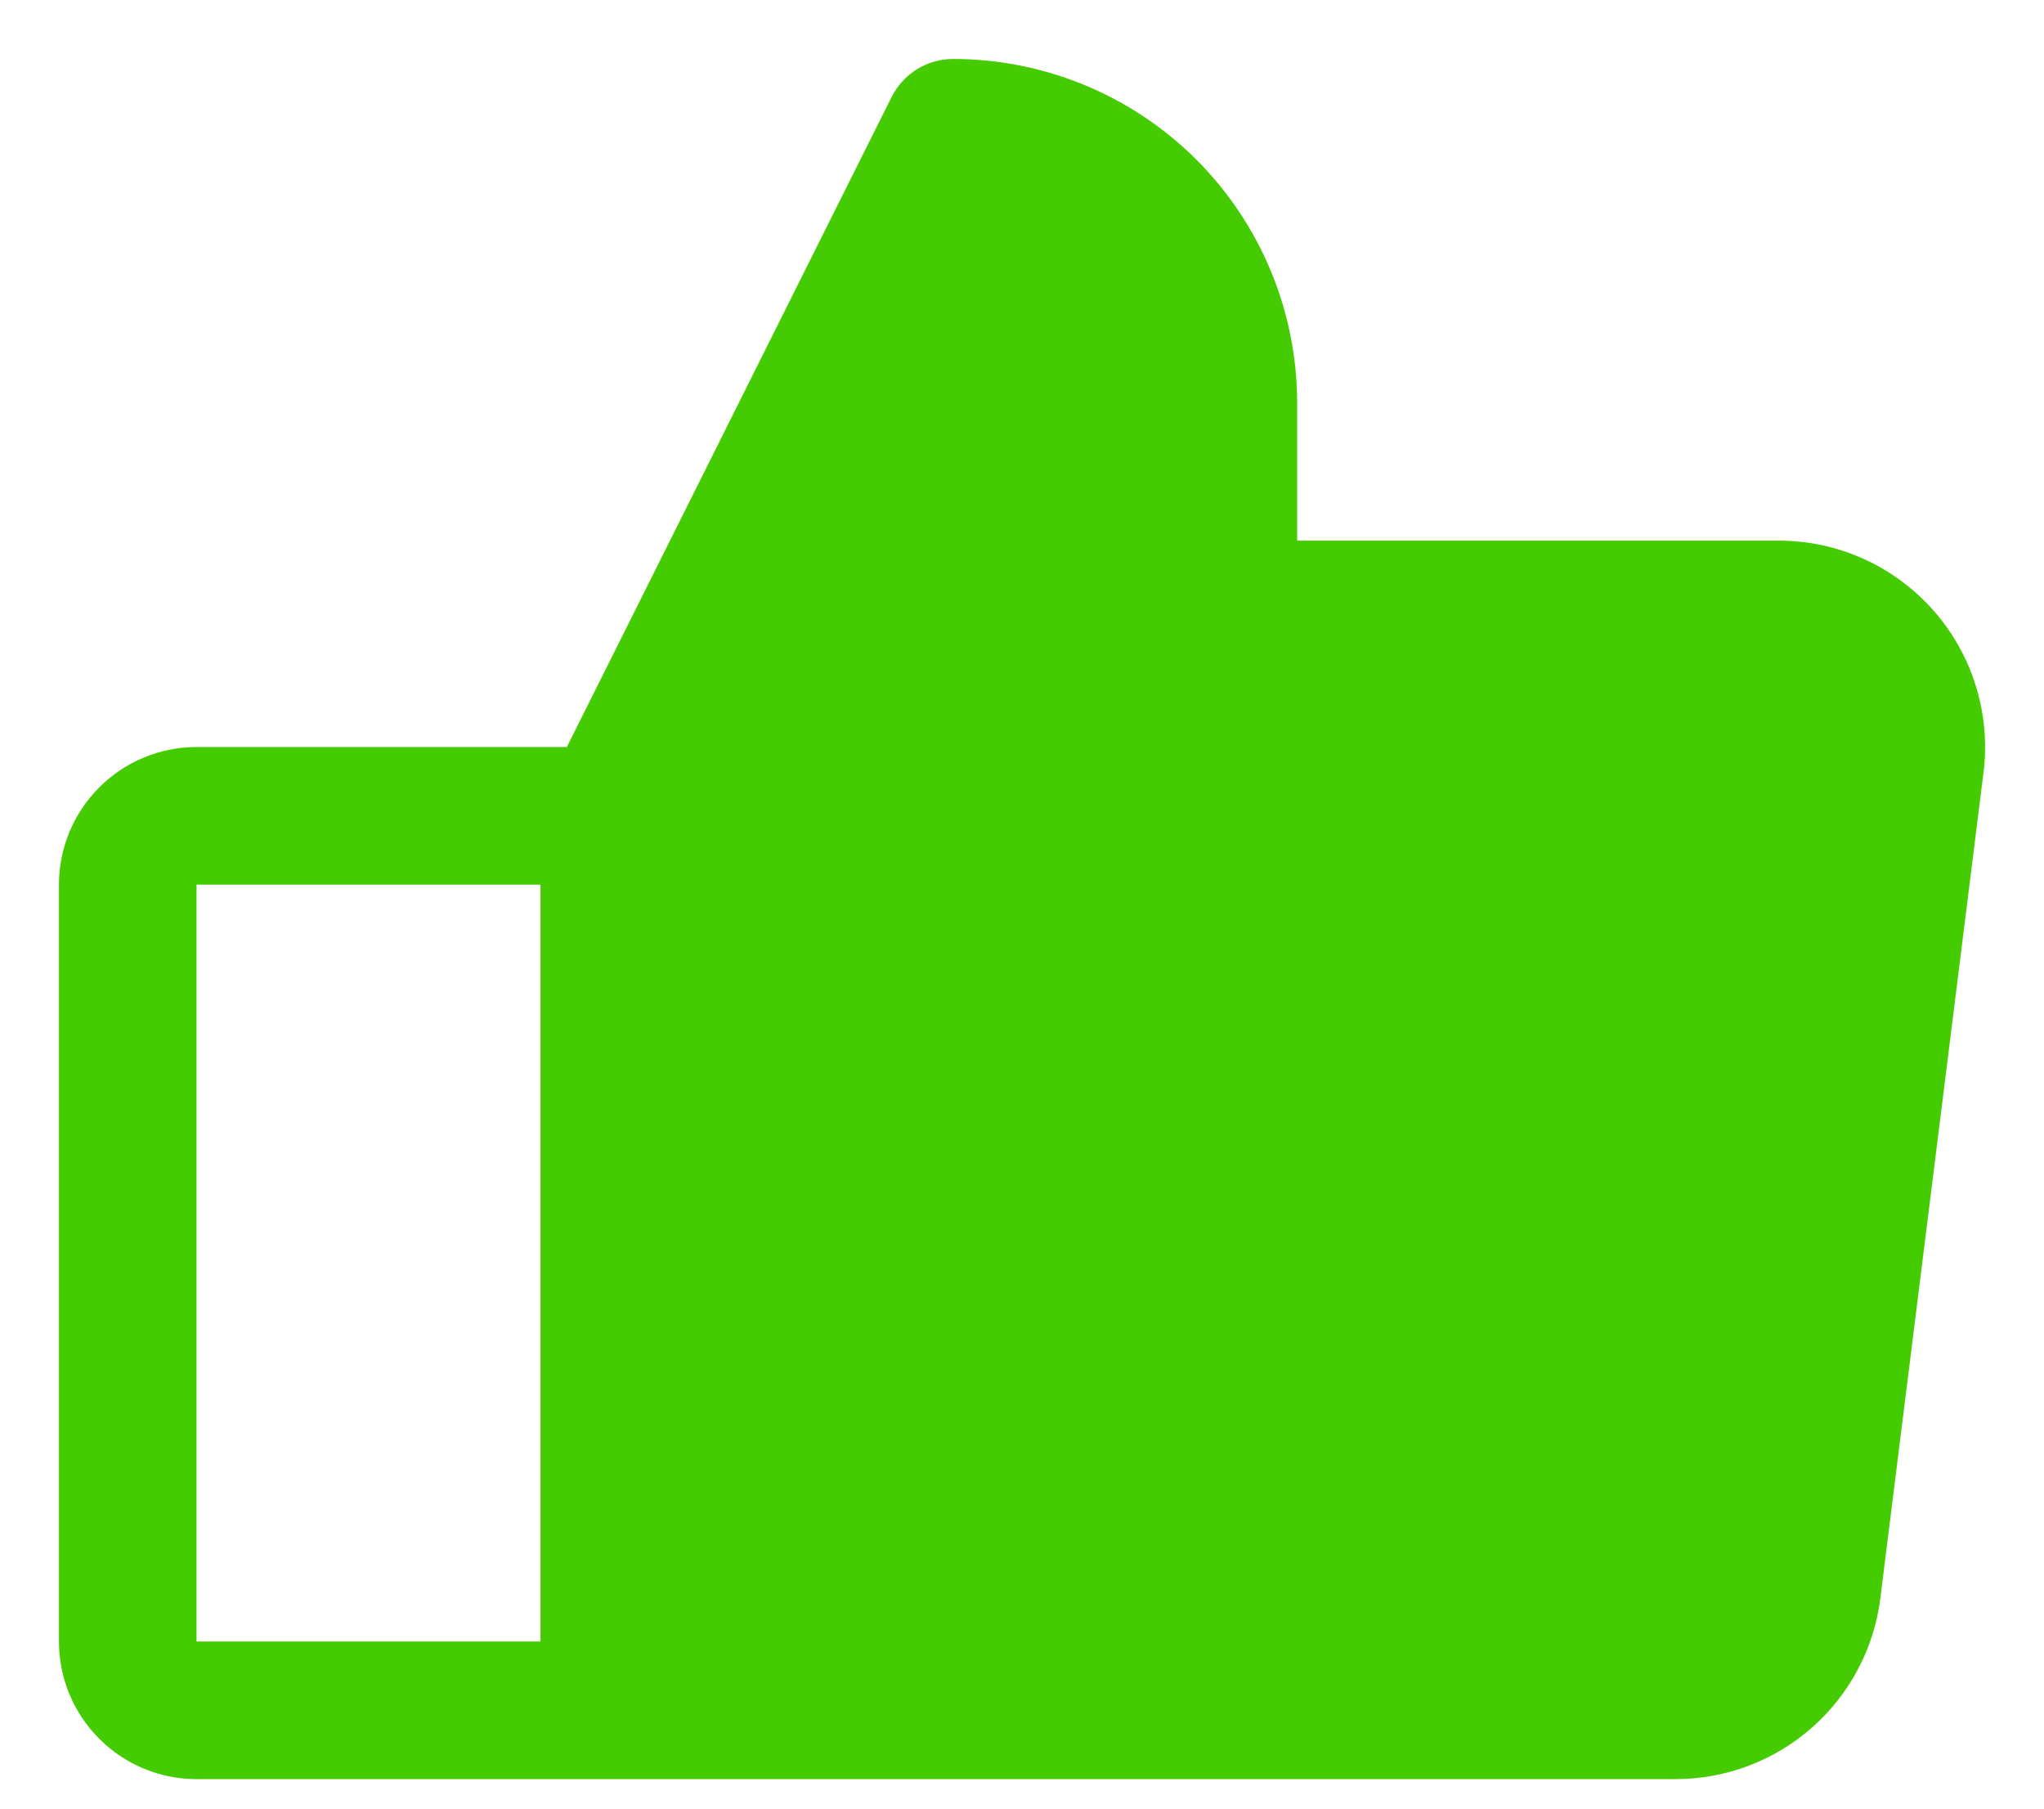 <svg width="26" height="23" viewBox="0 0 26 23" fill="none" xmlns="http://www.w3.org/2000/svg">
<path d="M24.594 7.763C24.347 7.484 24.044 7.26 23.705 7.107C23.366 6.954 22.997 6.875 22.625 6.875H16.5V5.125C16.5 3.965 16.039 2.852 15.219 2.031C14.398 1.211 13.285 0.75 12.125 0.75C11.962 0.75 11.803 0.795 11.665 0.88C11.526 0.966 11.415 1.088 11.342 1.233L7.21 9.5H2.5C2.036 9.5 1.591 9.684 1.263 10.013C0.934 10.341 0.75 10.786 0.75 11.25V20.875C0.75 21.339 0.934 21.784 1.263 22.112C1.591 22.441 2.036 22.625 2.5 22.625H21.312C21.952 22.625 22.57 22.392 23.049 21.969C23.529 21.546 23.838 20.963 23.918 20.328L25.23 9.828C25.277 9.458 25.244 9.083 25.134 8.727C25.025 8.371 24.84 8.042 24.594 7.763ZM2.5 11.25H6.875V20.875H2.5V11.25Z" fill="#44CC00"/>
</svg>
